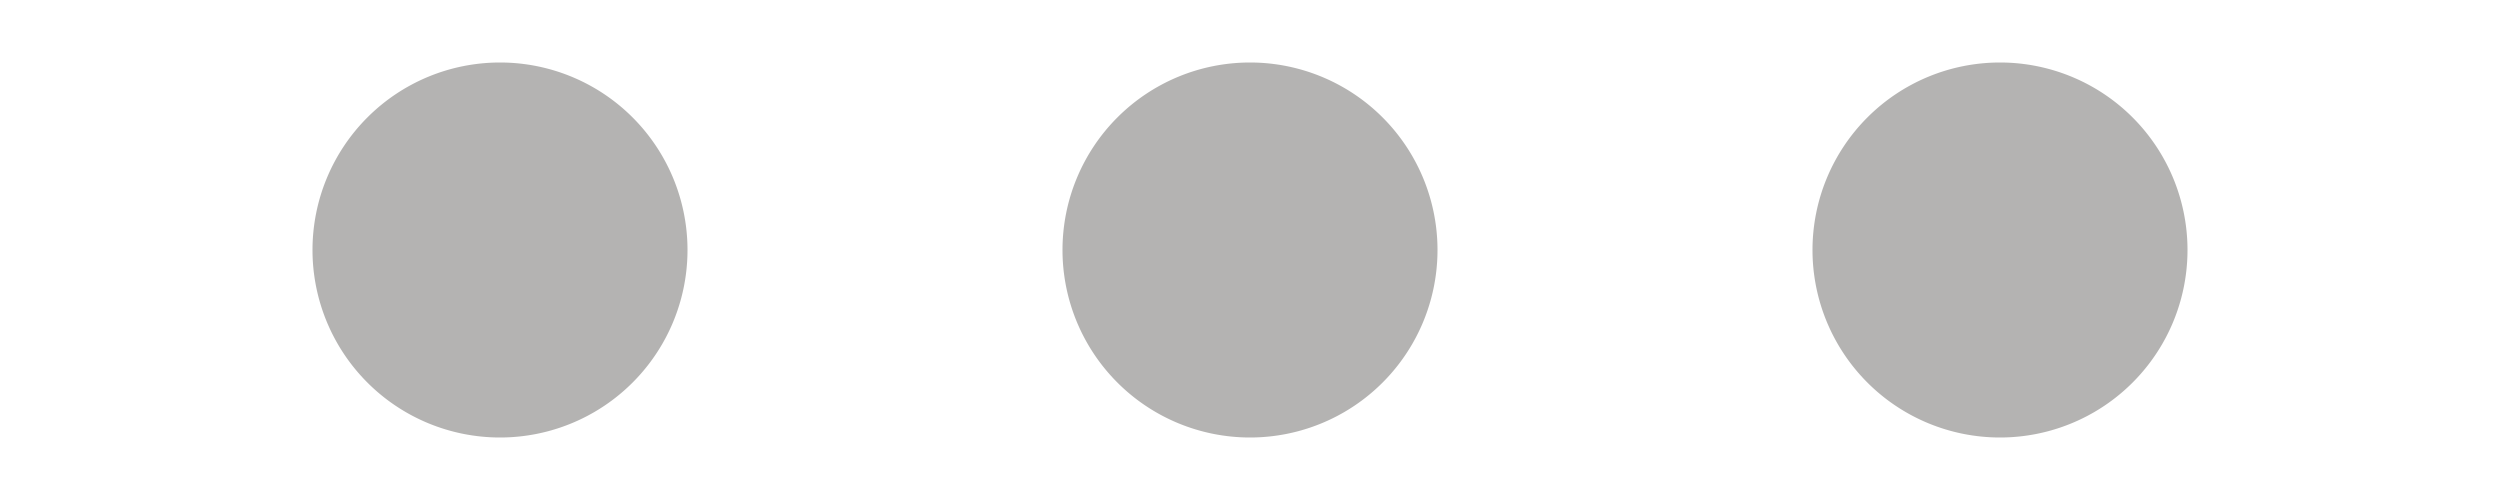 <?xml version="1.0" encoding="UTF-8" standalone="no"?>
<svg
    xmlns="http://www.w3.org/2000/svg"
    xmlns:xlink="http://www.w3.org/1999/xlink" viewBox="0 0 100 20"><style type="text/css">
path {fill: #6b6967; opacity: 0.5;}
polygon {fill: #6b6967; opacity: 0.5;}
circle {fill: #6b6967; opacity: 0.5;}
rect {fill: #6b6967; opacity: 0.5;}
</style>
<path
   id="path209"
   d="M 27.5,10 A 7.5,7.5 0 0 1 20,17.5 7.5,7.5 0 0 1 12.5,10 7.5,7.5 0 0 1 20,2.5 7.5,7.5 0 0 1 27.5,10 Z"
   style="stroke-width:1.173" /><path
   id="path209-8"
   d="M 57.5,10 A 7.5,7.5 0 0 1 50,17.5 7.5,7.5 0 0 1 42.5,10 7.5,7.5 0 0 1 50,2.5 7.5,7.5 0 0 1 57.5,10 Z"
   style="stroke-width:1.173" /><path
   id="path209-8-4"
   d="M 87.5,10 A 7.5,7.5 0 0 1 80,17.5 7.5,7.5 0 0 1 72.5,10 7.5,7.5 0 0 1 80,2.5 7.5,7.5 0 0 1 87.5,10 Z"
   style="stroke-width:1.173" />
</svg>
